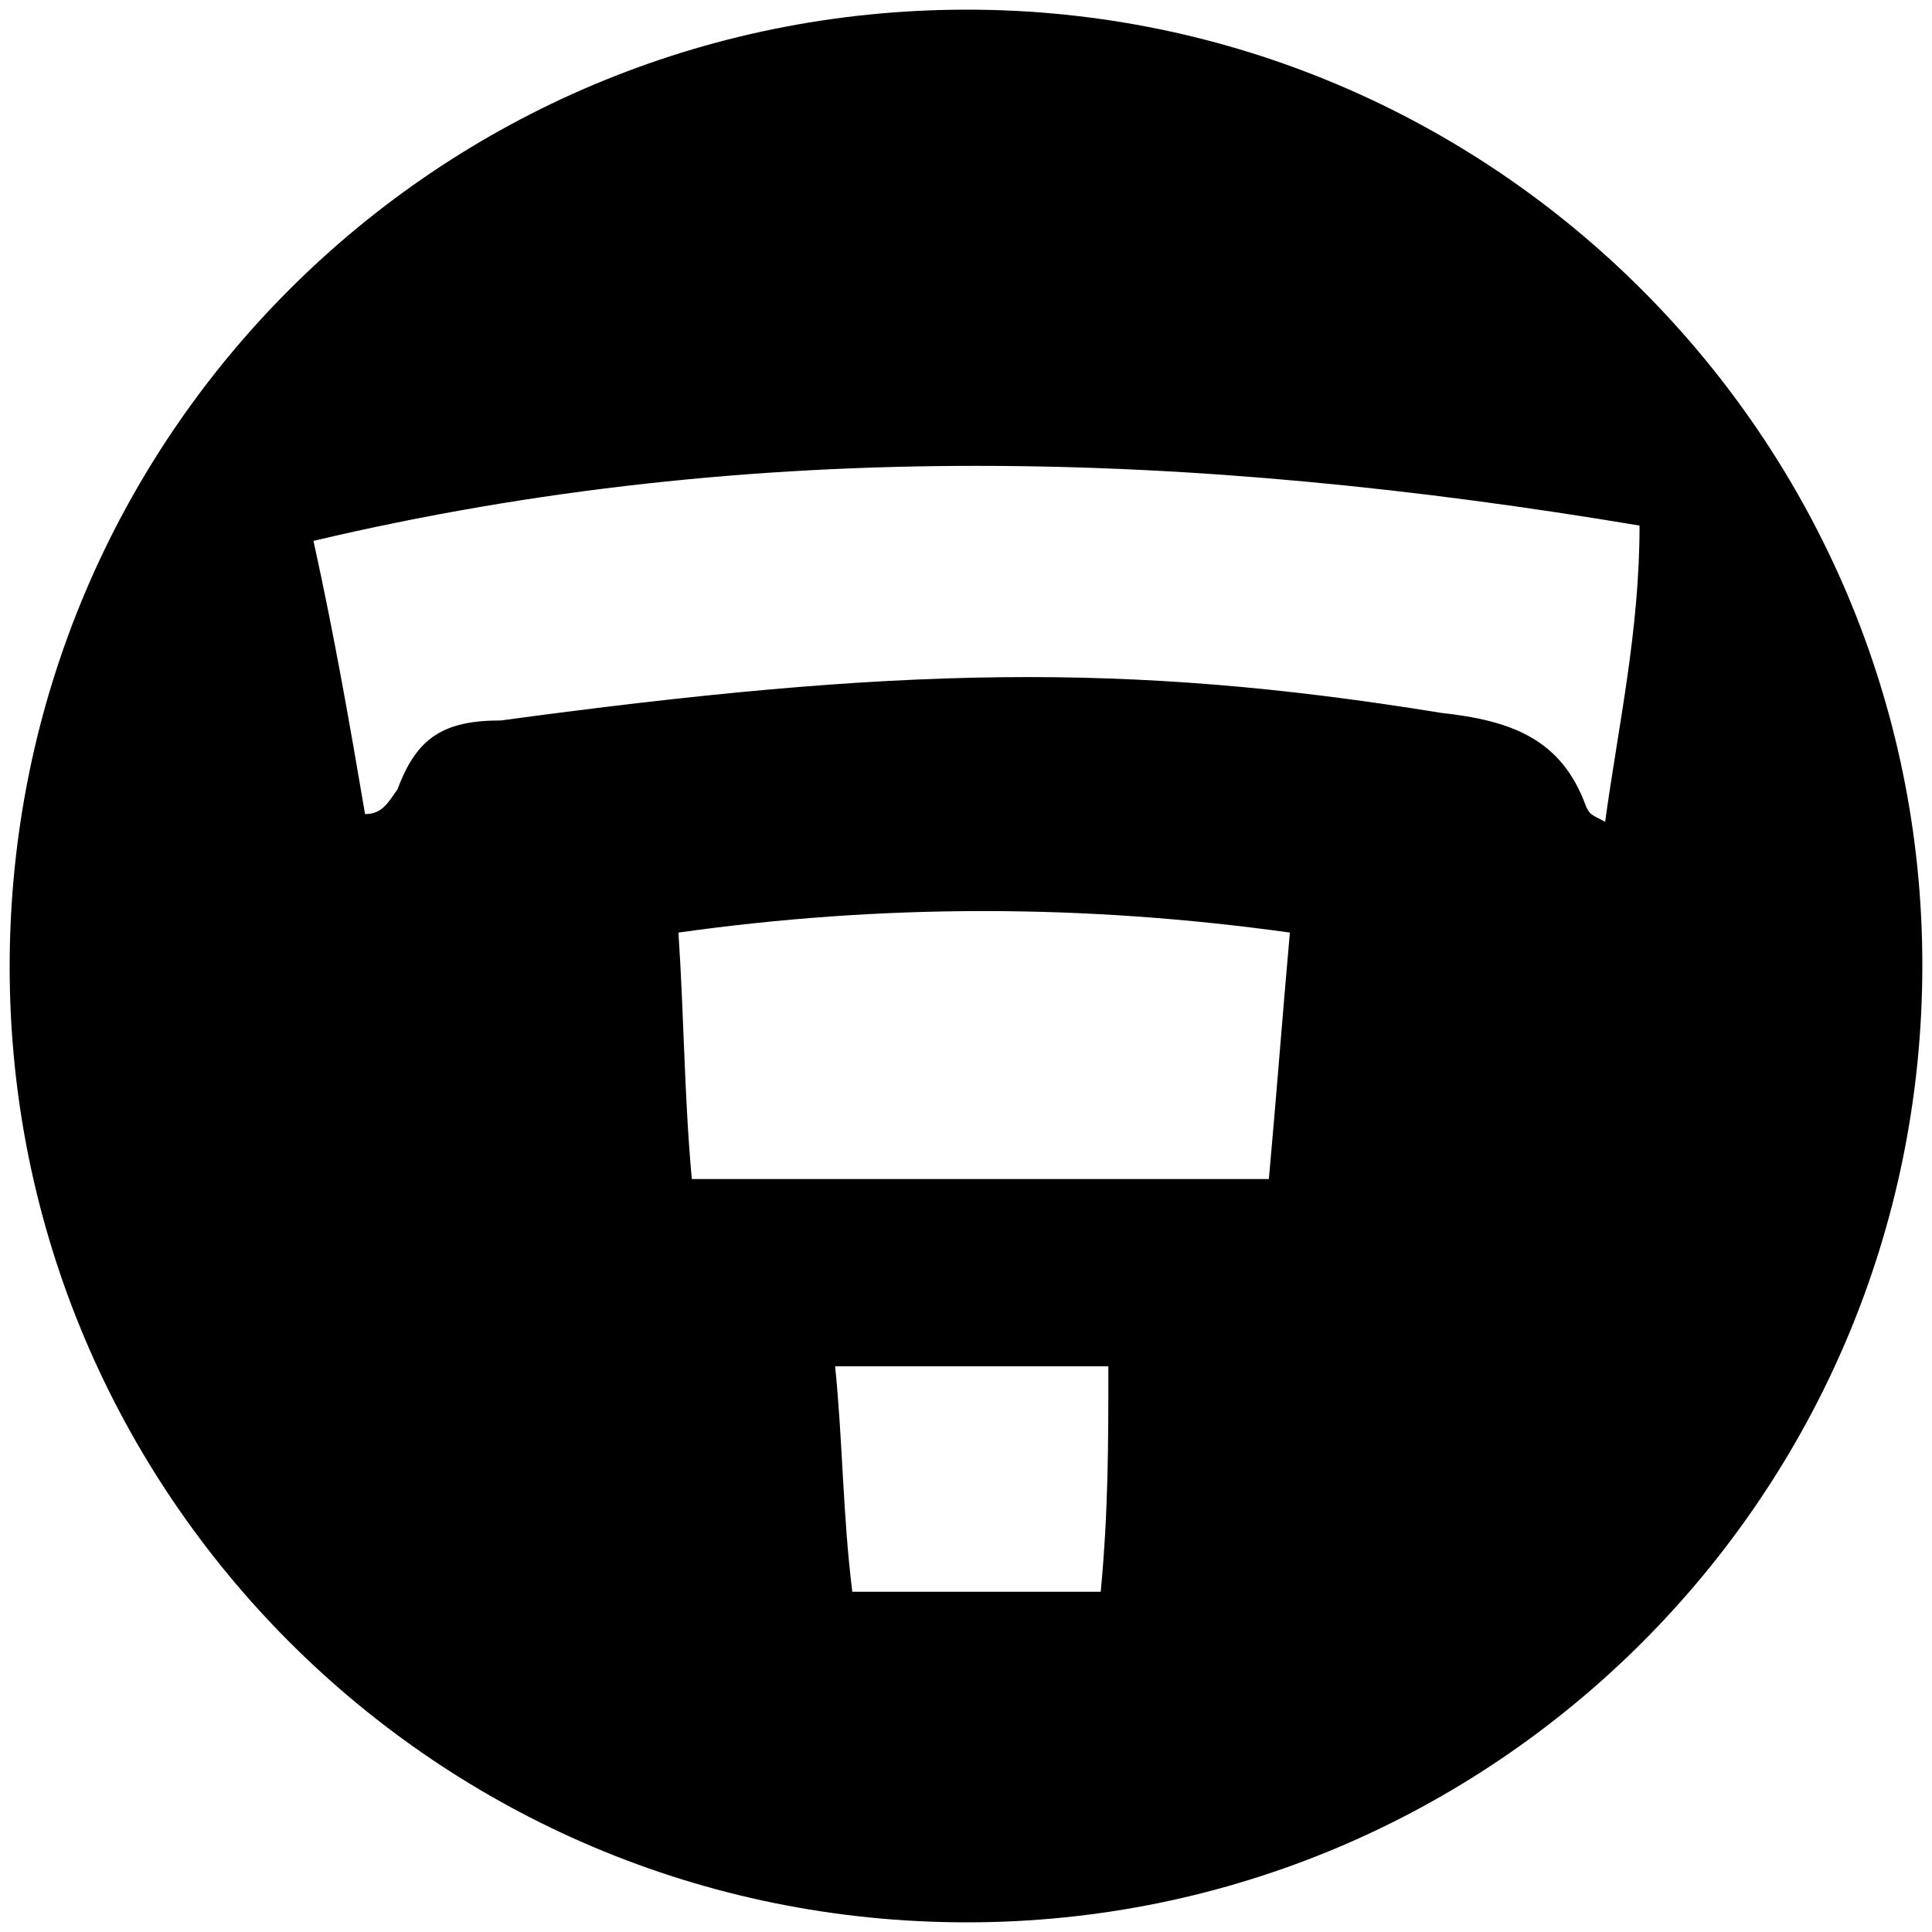<svg xmlns="http://www.w3.org/2000/svg" width="1000" height="1000">
  <path d="M5 500.496C5 225.55 226.54 5 500.496 5c272.968 0 494.507 222.528 494.507 494.507 0 274.946-222.528 495.496-494.507 495.496C225.55 995.003 5 772.475 5 500.496zm157.253-220.55c10.88 49.45 18.792 94.945 26.704 141.429 8.9 0 11.868-5.934 16.813-12.857 9.89-26.704 23.736-35.605 53.407-35.605 204.726-27.692 322.418-30.66 486.595-3.956 35.604 3.956 62.308 12.857 75.165 48.462 1.978 3.956 1.978 3.956 9.89 7.912 6.923-50.44 17.802-98.901 17.802-153.297-230.44-38.572-455.935-46.484-686.376 7.912zm188.902 202.748c2.967 44.506 2.967 84.066 6.923 127.583H656.76c3.956-43.517 6.924-83.077 10.88-127.583-106.814-14.835-210.66-14.835-316.485 0zm81.1 224.506c3.955 38.572 3.955 77.143 8.9 116.704h128.572c3.956-41.539 3.956-77.143 3.956-116.704z" style="fill:#000;fill-opacity:1;fill-rule:nonzero;stroke:none;"/>
</svg>
